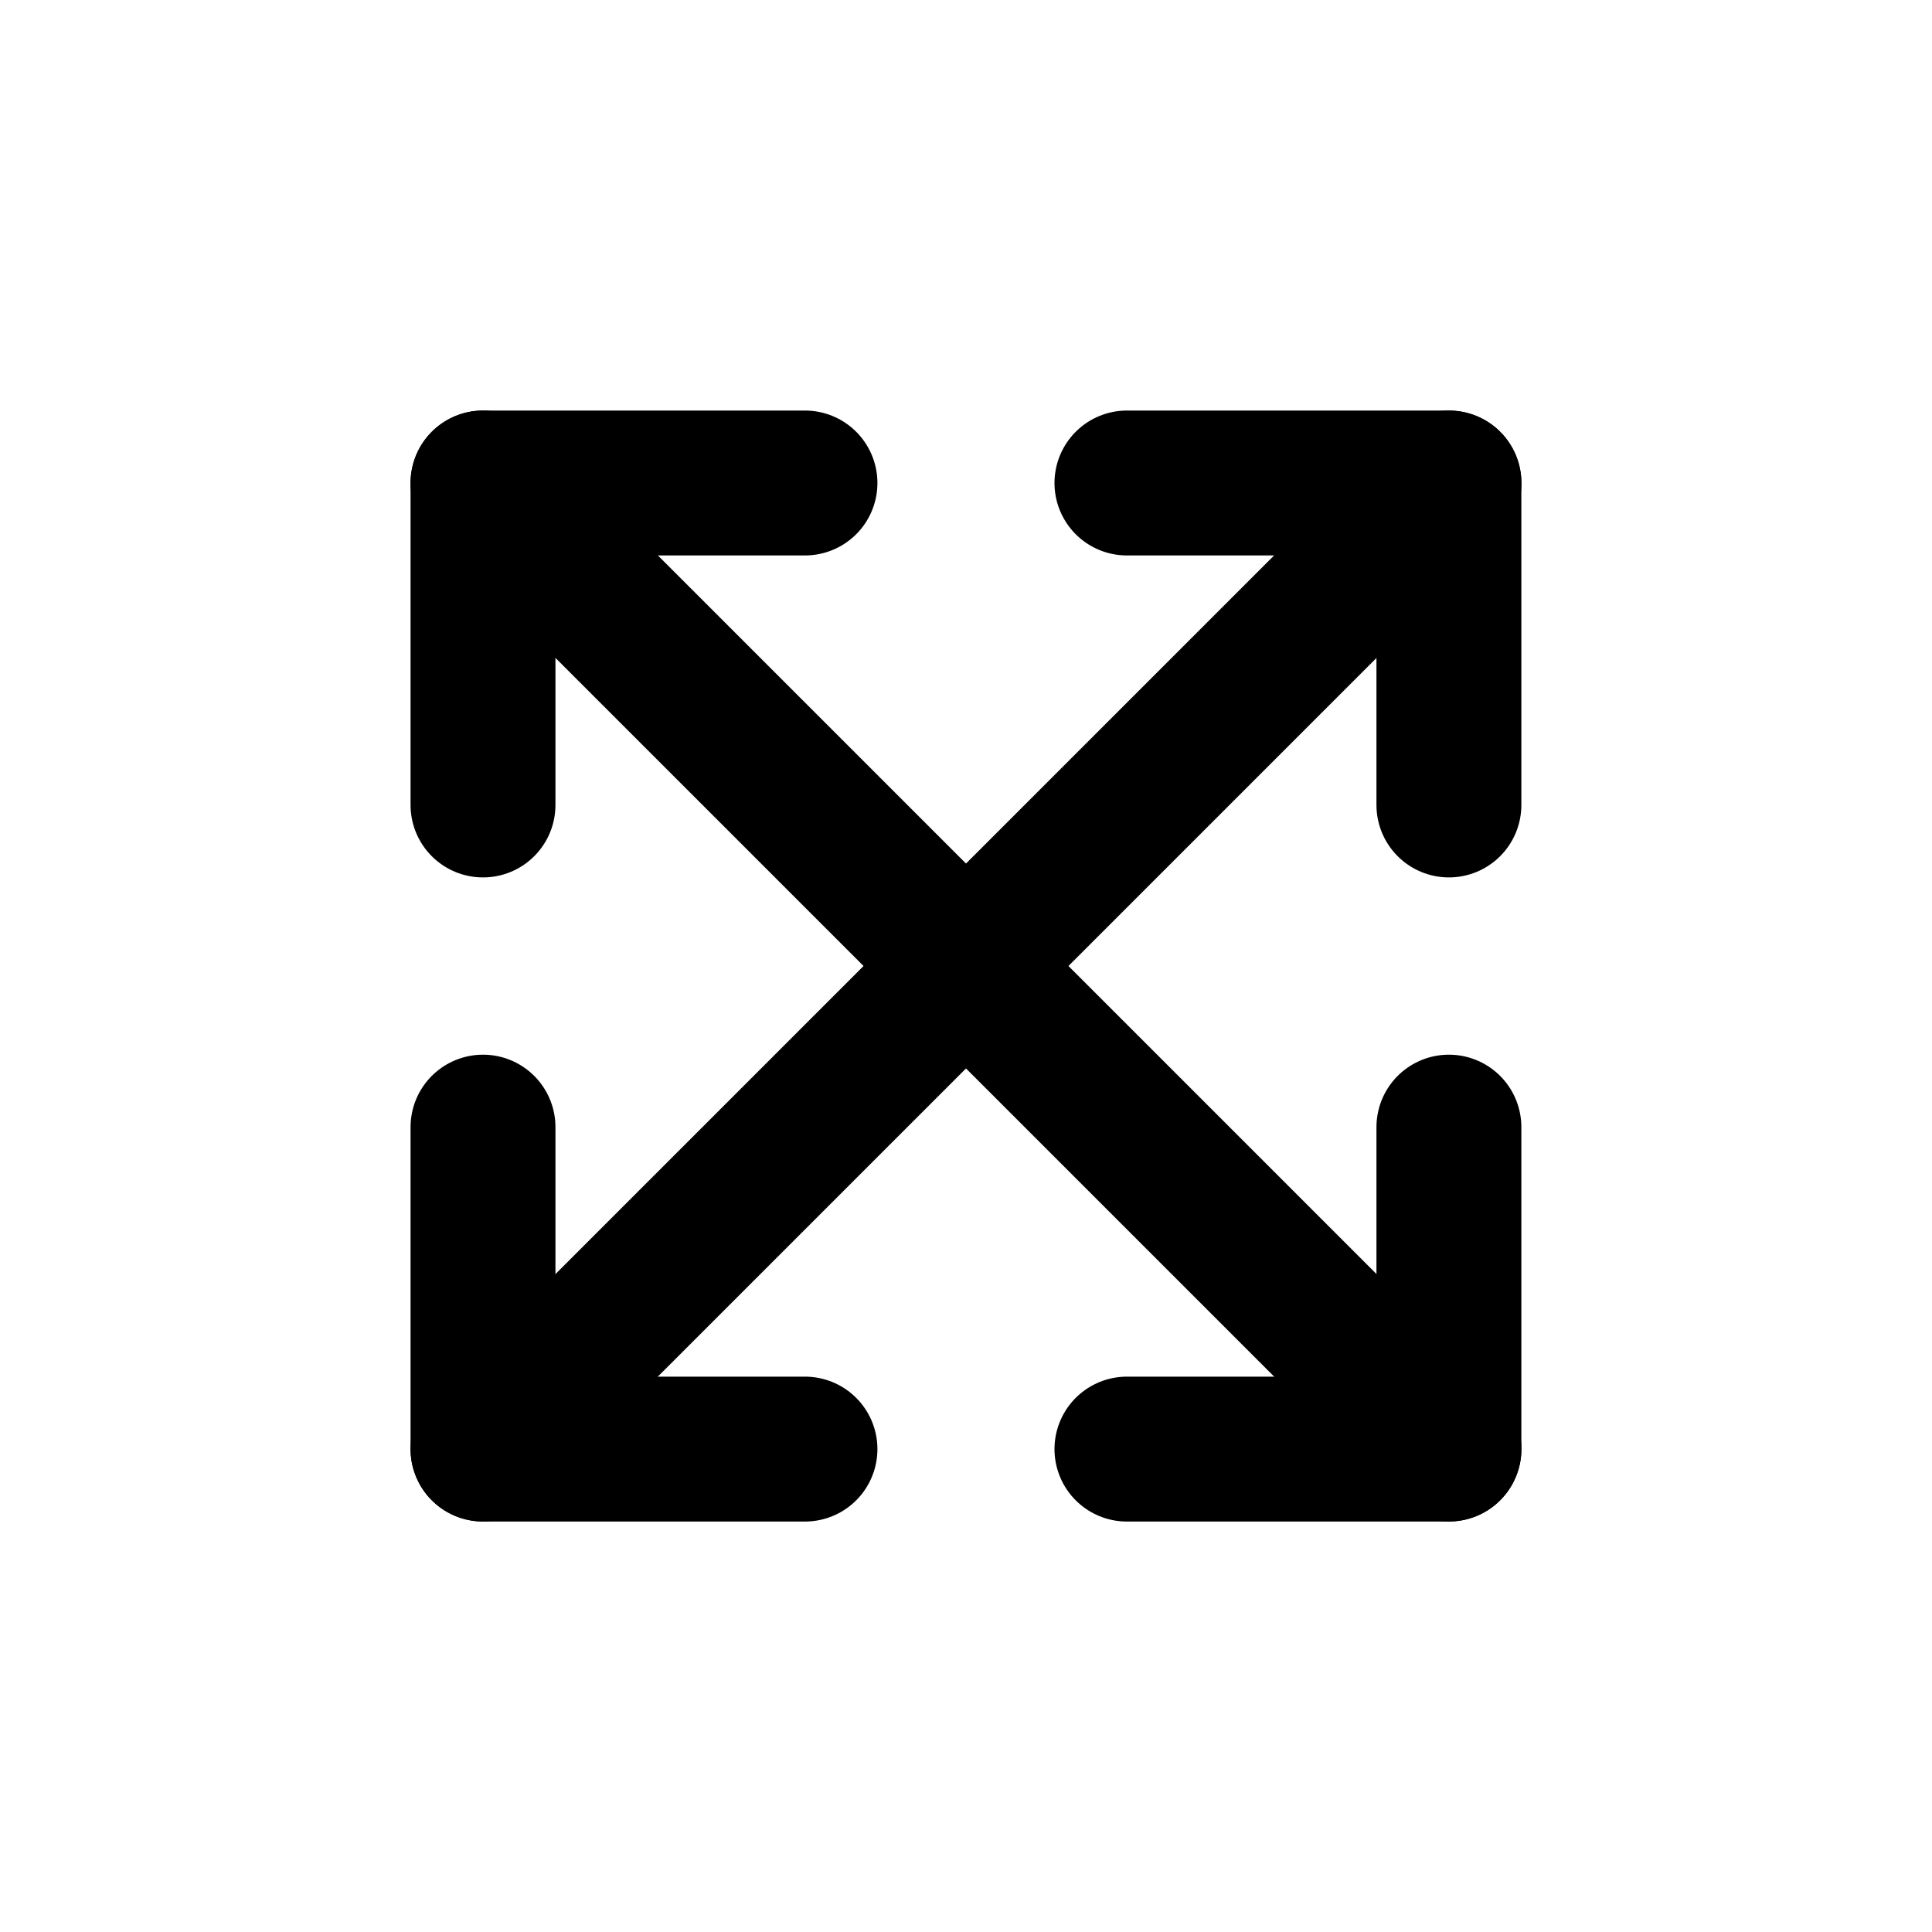 <svg viewBox="0 0 20 20" fill="none" xmlns="http://www.w3.org/2000/svg">
<path d="M15 5L5 15" stroke="currentColor" stroke-width="1.5" stroke-linecap="round" stroke-linejoin="round"/>
<path d="M14.999 8.333V5H11.666" stroke="currentColor" stroke-width="1.5" stroke-linecap="round" stroke-linejoin="round"/>
<path d="M5 11.668V15.001H8.333" stroke="currentColor" stroke-width="1.5" stroke-linecap="round" stroke-linejoin="round"/>
<path d="M5 5L15 15" stroke="currentColor" stroke-width="1.5" stroke-linecap="round" stroke-linejoin="round"/>
<path d="M5 8.333V5H8.333" stroke="currentColor" stroke-width="1.5" stroke-linecap="round" stroke-linejoin="round"/>
<path d="M14.999 11.668V15.001H11.666" stroke="currentColor" stroke-width="1.5" stroke-linecap="round" stroke-linejoin="round"/>
</svg>
